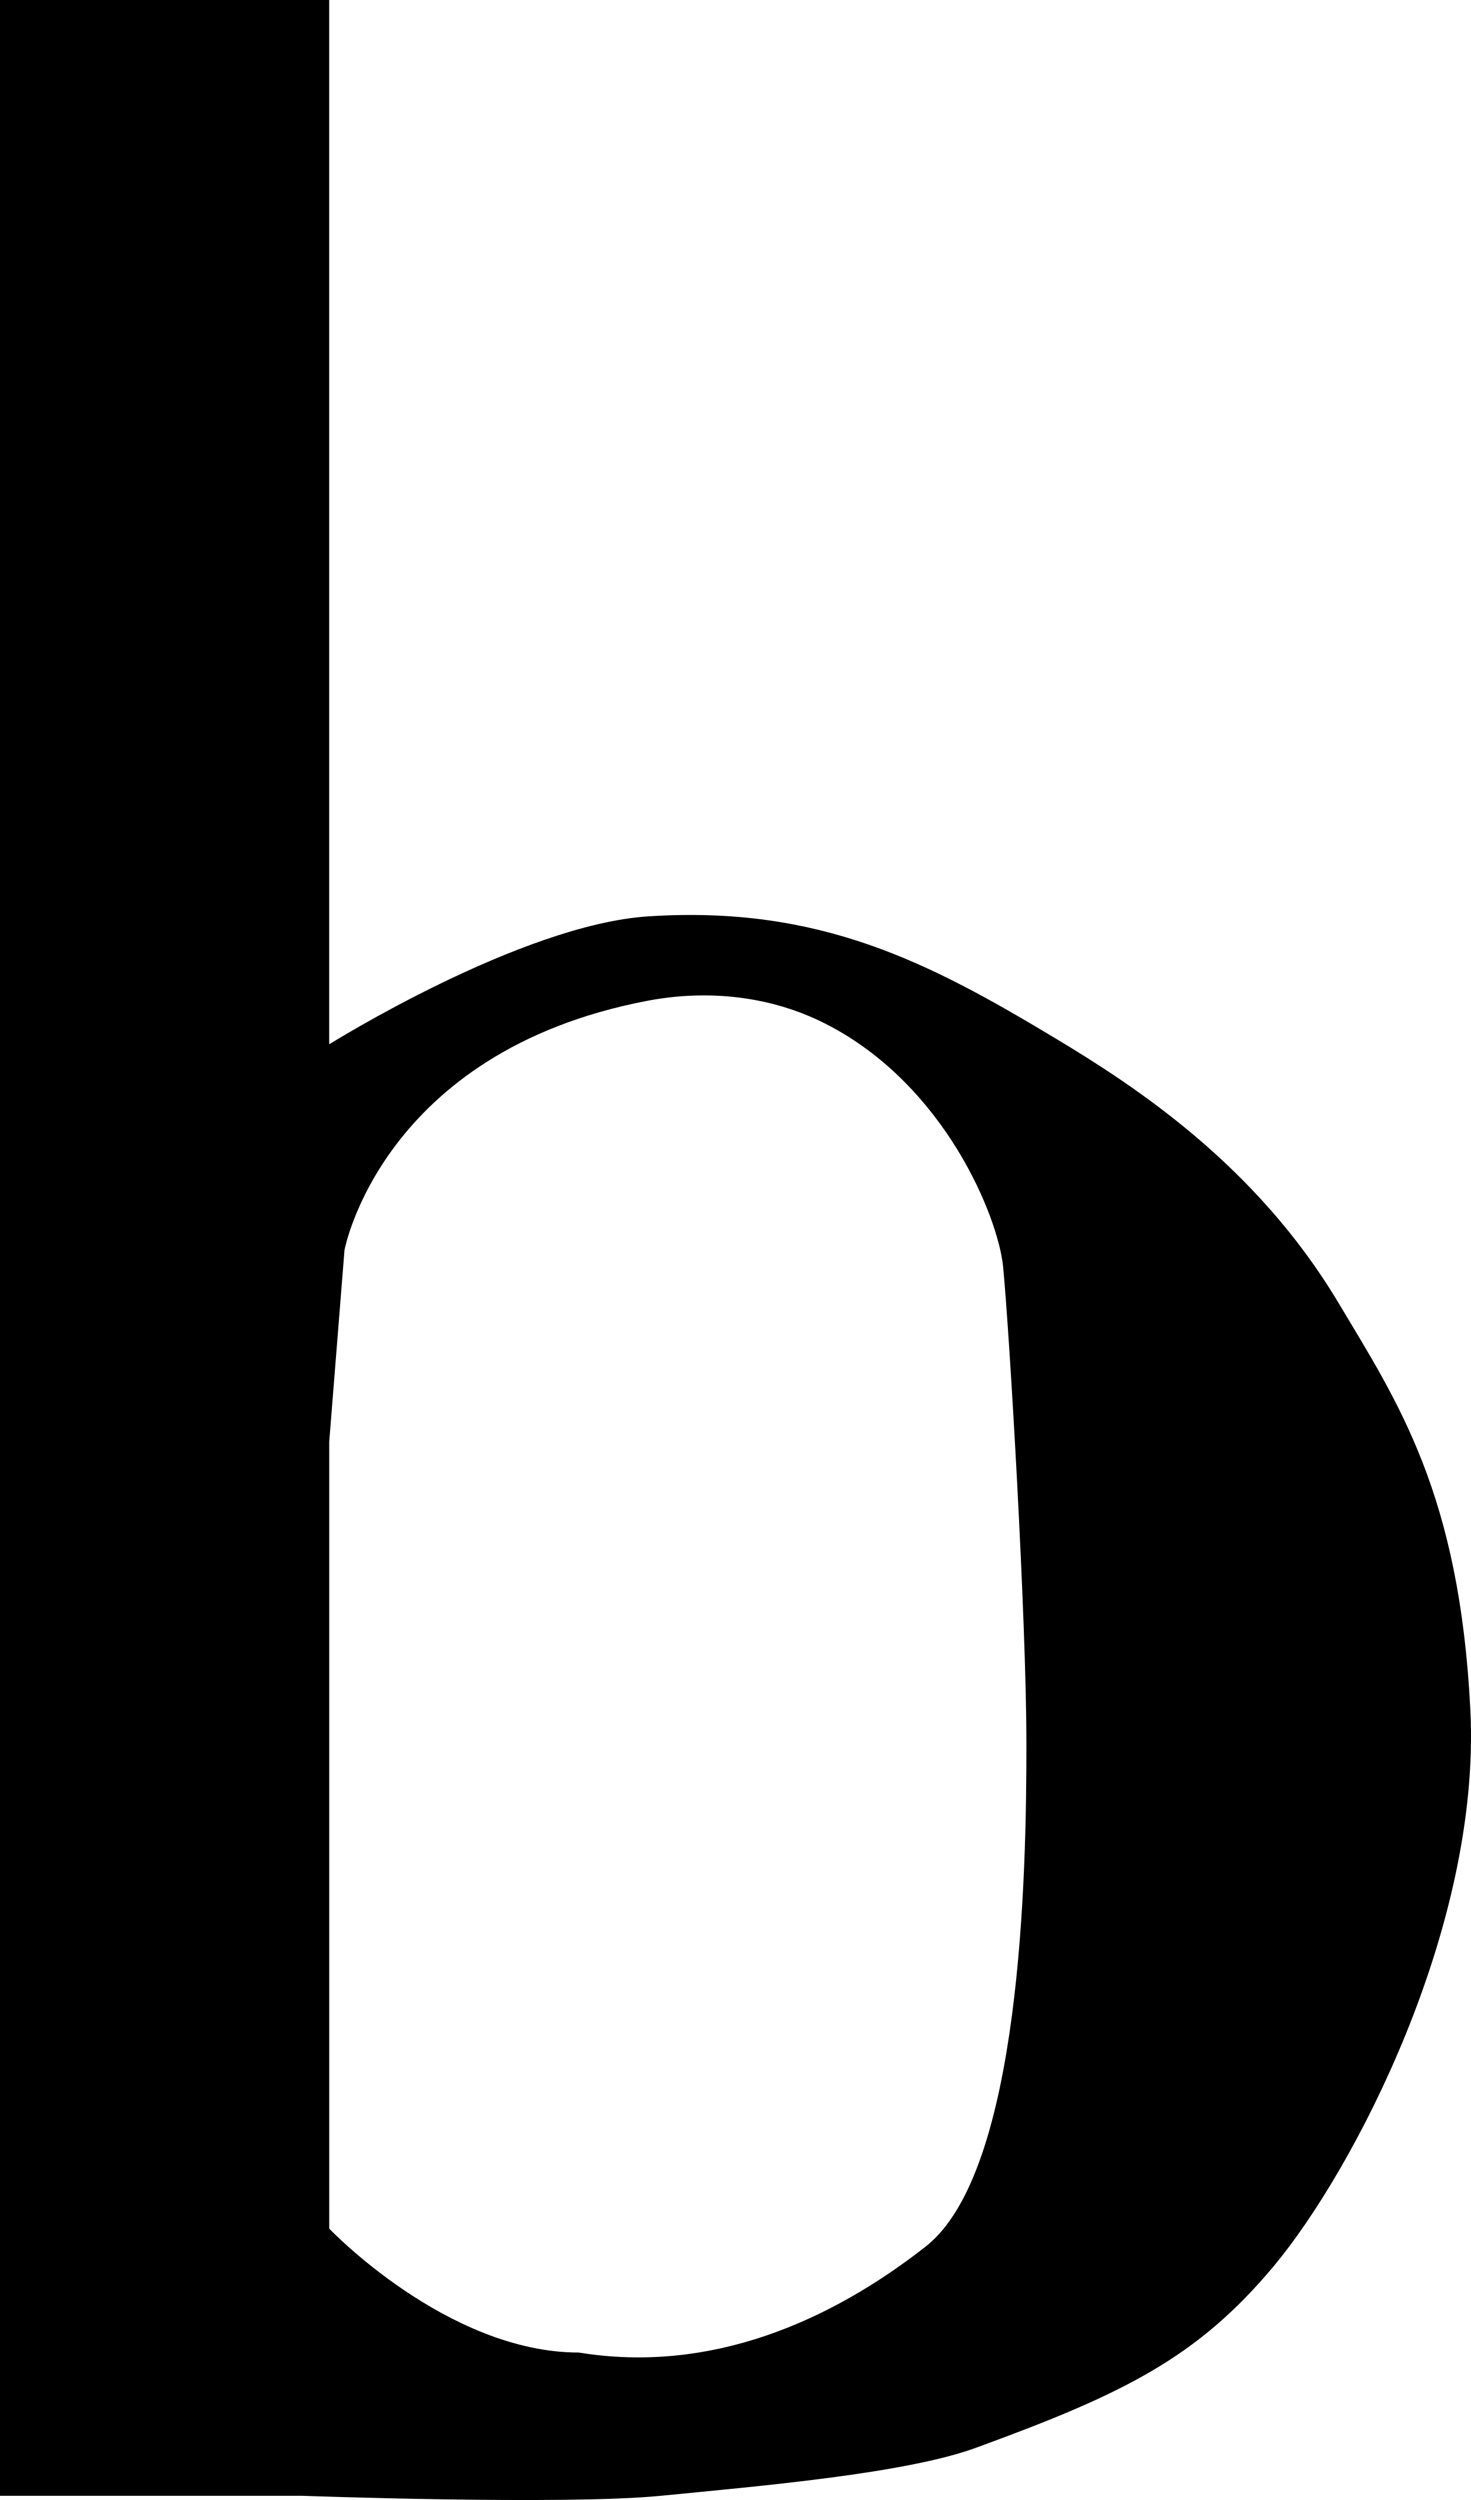 <?xml version="1.0" encoding="UTF-8"?>
<svg id="Layer_1" data-name="Layer 1" xmlns="http://www.w3.org/2000/svg" viewBox="0 0 397.74 675.84">
  <defs>
    <style>
      .cls-1 {
        stroke-width: 0px;
      }
    </style>
  </defs>
  <path class="cls-1" d="m397.57,462.32c-2.91-58.47-19.57-83.18-35.7-110.17-22.19-37.12-54.74-58.4-76.85-71.66-33.76-20.26-63.33-35.8-109.77-32.76-34.6,2.26-86.24,34.59-86.24,34.59V0H0v674.7h81.58s71.03,2.58,97.13,0c26.1-2.58,66.55-5.99,85.56-13.12,39.24-14.34,59.43-24.12,80.2-49.04,21.64-25.97,56.01-91.75,53.1-150.22Zm-147.26,144.99c-25.87,20.28-58.18,34.47-93.78,28.67-35.6,0-67.51-33.5-67.51-33.5v-212.75l4.13-51.81s10.02-53.58,81.74-67.34c16.41-3.15,33.5-1.38,48.38,6.21,32.33,16.47,46.67,52.42,47.96,65.67,1.67,17.13,6.3,94.73,6.3,129.22s-1.35,115.35-27.22,135.63Z"/>
</svg>